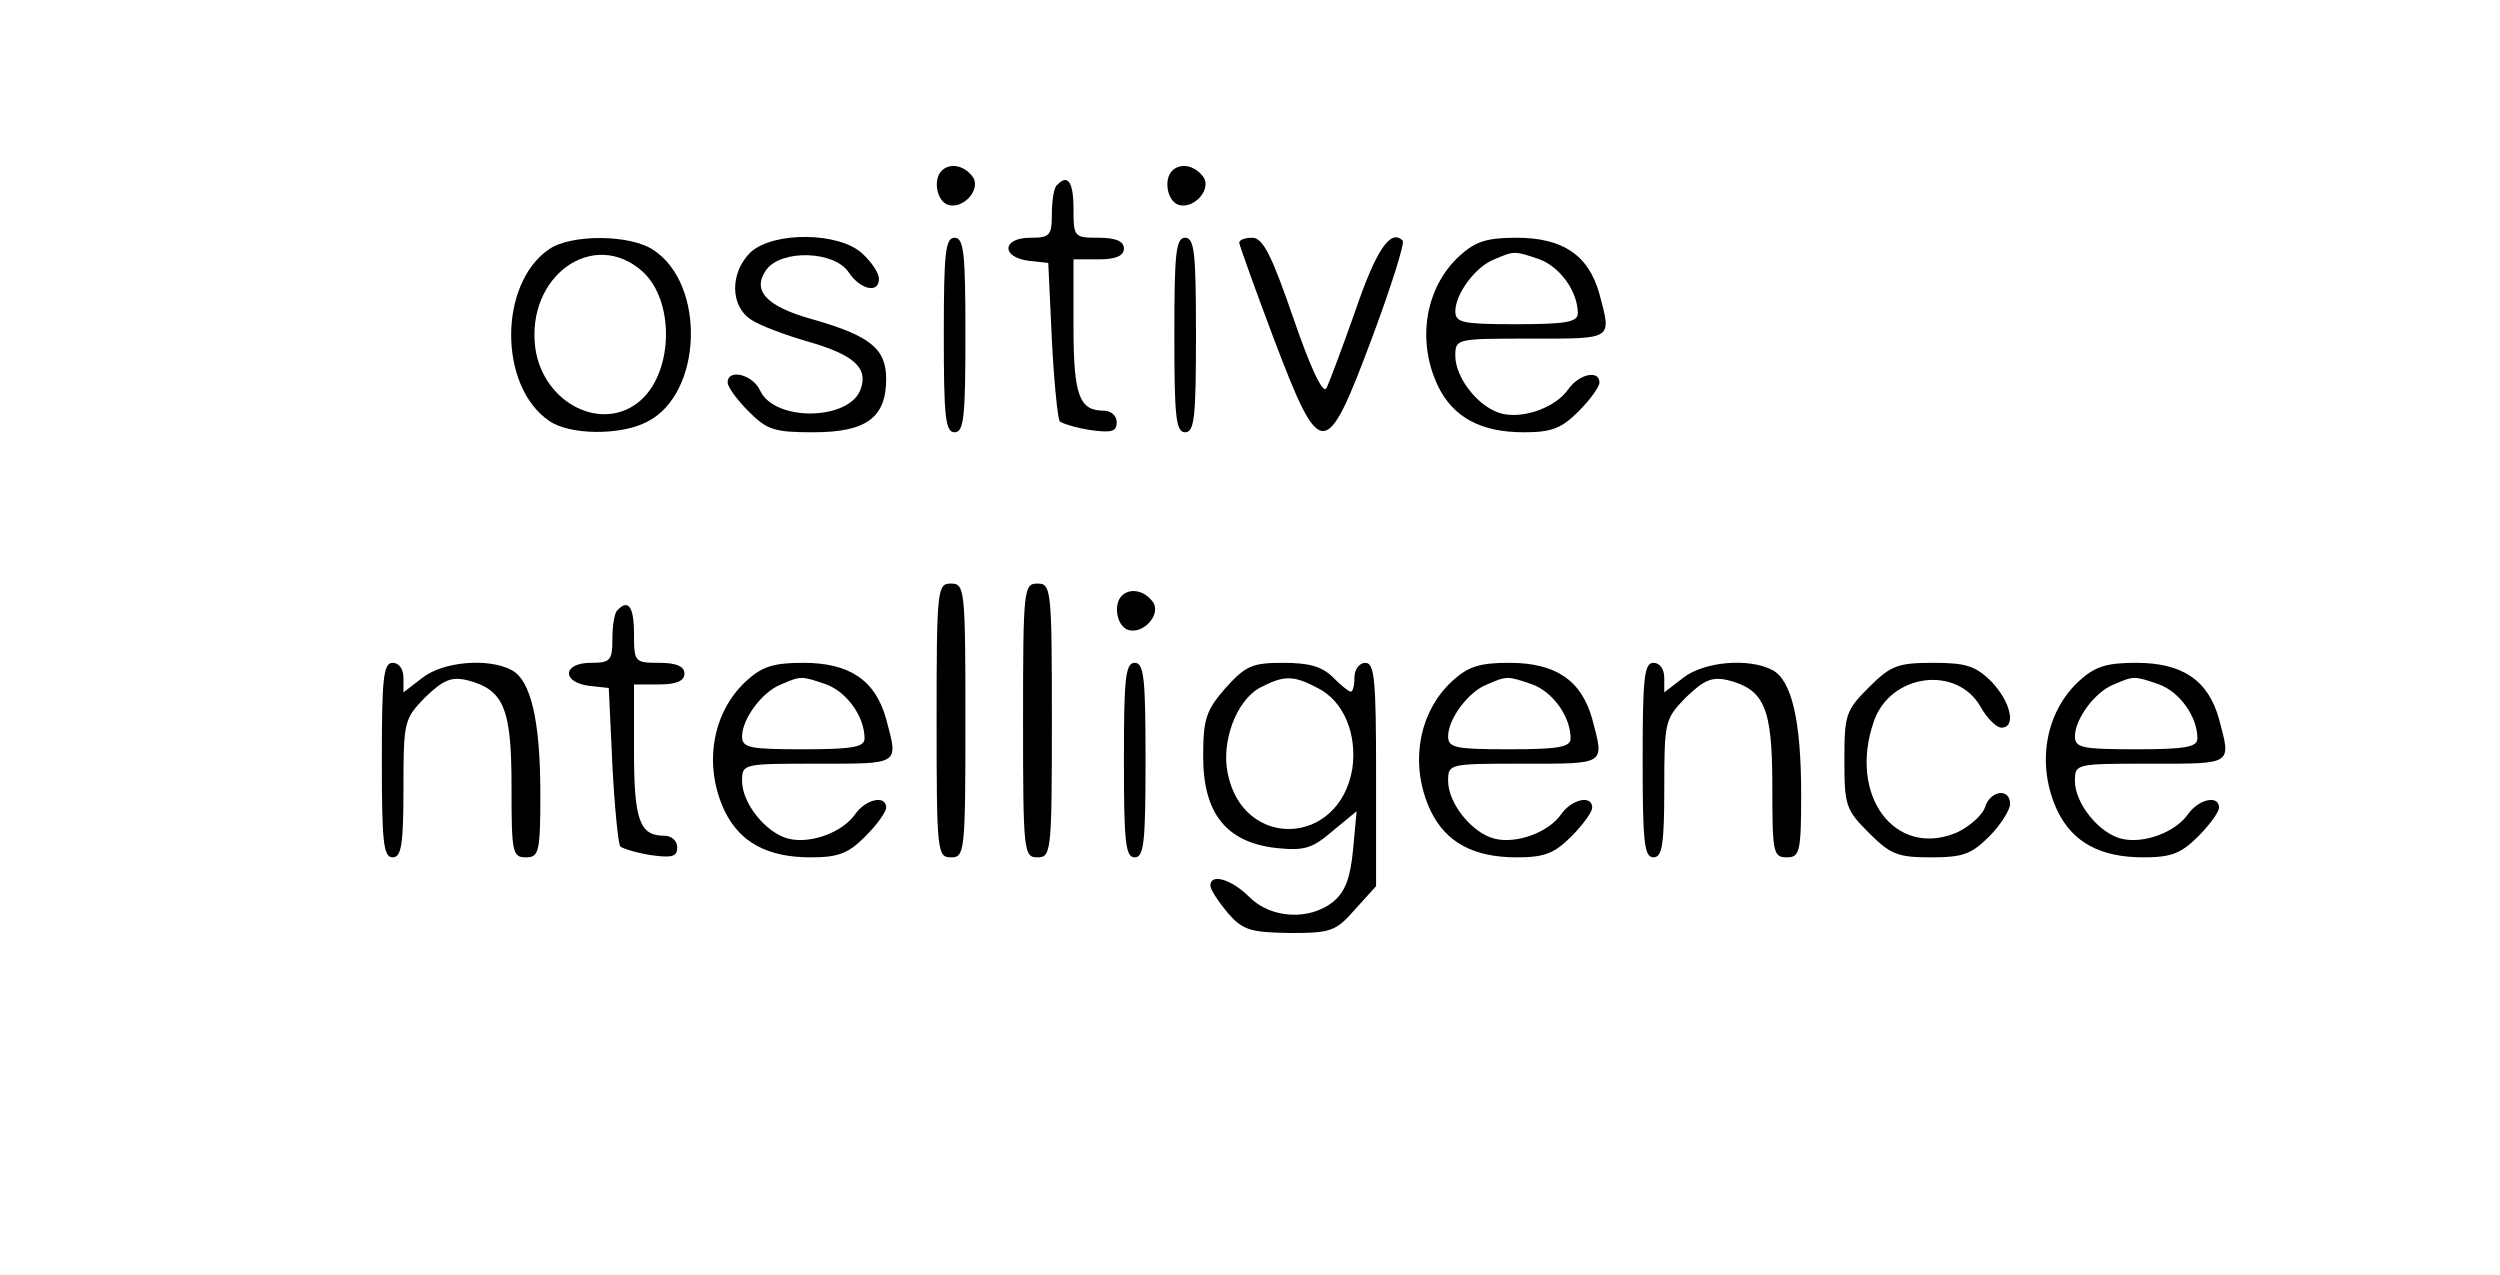 <?xml version="1.0" standalone="no"?>
<!DOCTYPE svg PUBLIC "-//W3C//DTD SVG 20010904//EN"
 "http://www.w3.org/TR/2001/REC-SVG-20010904/DTD/svg10.dtd">
<svg version="1.0" xmlns="http://www.w3.org/2000/svg"
 width="347pt" height="177pt" viewBox="0 0 347 177"
 preserveAspectRatio="xMidYMid meet">

<g transform="translate(0,177) scale(0.1,-0.1)"
fill="#000000" stroke="none">
<path d="M1307 1533 c-12 -12 -7 -41 8 -47 22 -8 49 23 34 40 -12 15 -31 18
-42 7z"/>
<path d="M1627 1533 c-12 -12 -7 -41 8 -47 22 -8 49 23 34 40 -12 15 -31 18
-42 7z"/>
<path d="M1467 1513 c-4 -3 -7 -21 -7 -40 0 -30 -3 -33 -30 -33 -39 0 -41 -27
-2 -32 l27 -3 5 -107 c3 -58 8 -109 11 -113 4 -3 23 -9 43 -12 29 -4 36 -2 36
11 0 9 -8 16 -18 16 -34 0 -42 21 -42 117 l0 93 35 0 c24 0 35 5 35 15 0 10
-11 15 -35 15 -34 0 -35 1 -35 40 0 38 -8 49 -23 33z"/>
<path d="M762 1424 c-70 -48 -70 -190 0 -238 28 -20 100 -21 137 -1 76 39 81
190 8 238 -33 22 -115 22 -145 1z m130 -31 c44 -40 43 -137 -2 -178 -52 -47
-136 -6 -147 72 -13 100 81 167 149 106z"/>
<path d="M1042 1420 c-29 -28 -29 -75 1 -94 12 -8 47 -21 78 -30 63 -18 84
-36 74 -65 -14 -45 -120 -47 -140 -3 -10 22 -45 31 -45 11 0 -6 13 -24 29 -40
26 -26 36 -29 90 -29 73 0 101 20 101 74 0 42 -22 60 -103 83 -64 18 -84 40
-63 69 21 28 94 26 114 -4 16 -24 42 -30 42 -9 0 8 -10 23 -23 35 -32 30 -123
31 -155 2z"/>
<path d="M1310 1305 c0 -113 2 -135 15 -135 13 0 15 22 15 135 0 113 -2 135
-15 135 -13 0 -15 -22 -15 -135z"/>
<path d="M1630 1305 c0 -113 2 -135 15 -135 13 0 15 22 15 135 0 113 -2 135
-15 135 -13 0 -15 -22 -15 -135z"/>
<path d="M1720 1433 c1 -5 22 -64 48 -133 65 -171 72 -171 136 0 27 72 46 133
43 136 -17 17 -37 -13 -66 -98 -18 -51 -36 -99 -40 -107 -5 -8 -22 28 -46 98
-30 87 -42 111 -57 111 -10 0 -18 -3 -18 -7z"/>
<path d="M2026 1415 c-48 -44 -60 -118 -30 -181 21 -43 59 -64 119 -64 38 0
52 5 76 29 16 16 29 34 29 40 0 18 -28 12 -43 -9 -17 -25 -62 -42 -93 -34 -31
8 -64 49 -64 80 0 24 1 24 105 24 115 0 112 -2 95 62 -15 54 -51 78 -115 78
-41 0 -57 -5 -79 -25z m111 -5 c29 -11 53 -45 53 -75 0 -12 -17 -15 -85 -15
-75 0 -85 2 -85 18 0 24 28 62 54 72 28 12 28 12 63 0z"/>
<path d="M1300 770 c0 -183 1 -190 20 -190 19 0 20 7 20 190 0 183 -1 190 -20
190 -19 0 -20 -7 -20 -190z"/>
<path d="M1420 770 c0 -183 1 -190 20 -190 19 0 20 7 20 190 0 183 -1 190 -20
190 -19 0 -20 -7 -20 -190z"/>
<path d="M1557 943 c-12 -12 -7 -41 8 -47 22 -8 49 23 34 40 -12 15 -31 18
-42 7z"/>
<path d="M857 923 c-4 -3 -7 -21 -7 -40 0 -30 -3 -33 -30 -33 -39 0 -41 -27
-2 -32 l27 -3 5 -107 c3 -58 8 -109 11 -113 4 -3 23 -9 43 -12 29 -4 36 -2 36
11 0 9 -8 16 -18 16 -34 0 -42 21 -42 117 l0 93 35 0 c24 0 35 5 35 15 0 10
-11 15 -35 15 -34 0 -35 1 -35 40 0 38 -8 49 -23 33z"/>
<path d="M530 715 c0 -113 2 -135 15 -135 12 0 15 17 15 96 0 93 1 96 30 126
25 24 36 29 58 24 51 -13 62 -38 62 -147 0 -92 1 -99 20 -99 18 0 20 7 20 88
0 101 -13 158 -40 172 -32 17 -95 12 -124 -11 l-26 -20 0 20 c0 12 -6 21 -15
21 -13 0 -15 -22 -15 -135z"/>
<path d="M1036 825 c-48 -44 -60 -118 -30 -181 21 -43 59 -64 119 -64 38 0 52
5 76 29 16 16 29 34 29 40 0 18 -28 12 -43 -9 -17 -25 -62 -42 -93 -34 -31 8
-64 49 -64 80 0 24 1 24 105 24 115 0 112 -2 95 62 -15 54 -51 78 -115 78 -41
0 -57 -5 -79 -25z m111 -5 c29 -11 53 -45 53 -75 0 -12 -17 -15 -85 -15 -75 0
-85 2 -85 18 0 24 28 62 54 72 28 12 28 12 63 0z"/>
<path d="M1560 715 c0 -113 2 -135 15 -135 13 0 15 22 15 135 0 113 -2 135
-15 135 -13 0 -15 -22 -15 -135z"/>
<path d="M1701 815 c-27 -31 -31 -43 -31 -95 0 -79 32 -119 101 -127 39 -4 50
-1 78 23 l34 28 -5 -54 c-4 -40 -11 -58 -28 -72 -33 -26 -86 -23 -116 7 -25
25 -54 33 -54 16 0 -6 11 -22 24 -38 21 -24 31 -27 86 -28 57 0 64 2 91 33
l29 32 0 155 c0 131 -2 155 -15 155 -8 0 -15 -9 -15 -20 0 -11 -2 -20 -5 -20
-3 0 -14 9 -25 20 -15 15 -33 20 -69 20 -43 0 -52 -4 -80 -35z m128 0 c36 -18
55 -64 48 -112 -18 -108 -152 -113 -173 -6 -9 44 12 100 44 118 34 18 47 18
81 0z"/>
<path d="M2016 825 c-48 -44 -60 -118 -30 -181 21 -43 59 -64 119 -64 38 0 52
5 76 29 16 16 29 34 29 40 0 18 -28 12 -43 -9 -17 -25 -62 -42 -93 -34 -31 8
-64 49 -64 80 0 24 1 24 105 24 115 0 112 -2 95 62 -15 54 -51 78 -115 78 -41
0 -57 -5 -79 -25z m111 -5 c29 -11 53 -45 53 -75 0 -12 -17 -15 -85 -15 -75 0
-85 2 -85 18 0 24 28 62 54 72 28 12 28 12 63 0z"/>
<path d="M2280 715 c0 -113 2 -135 15 -135 12 0 15 17 15 96 0 93 1 96 30 126
25 24 36 29 58 24 51 -13 62 -38 62 -147 0 -92 1 -99 20 -99 18 0 20 7 20 88
0 101 -13 158 -40 172 -32 17 -95 12 -124 -11 l-26 -20 0 20 c0 12 -6 21 -15
21 -13 0 -15 -22 -15 -135z"/>
<path d="M2594 816 c-32 -32 -34 -38 -34 -101 0 -63 2 -69 34 -101 30 -30 40
-34 86 -34 44 0 56 4 81 29 16 16 29 37 29 45 0 23 -28 19 -35 -5 -4 -11 -22
-27 -40 -35 -85 -35 -150 52 -114 155 23 66 115 78 148 20 9 -16 22 -29 29
-29 21 0 13 36 -14 64 -22 22 -36 26 -81 26 -49 0 -59 -4 -89 -34z"/>
<path d="M2886 825 c-48 -44 -60 -118 -30 -181 21 -43 59 -64 119 -64 38 0 52
5 76 29 16 16 29 34 29 40 0 18 -28 12 -43 -9 -17 -25 -62 -42 -93 -34 -31 8
-64 49 -64 80 0 24 1 24 105 24 115 0 112 -2 95 62 -15 54 -51 78 -115 78 -41
0 -57 -5 -79 -25z m111 -5 c29 -11 53 -45 53 -75 0 -12 -17 -15 -85 -15 -75 0
-85 2 -85 18 0 24 28 62 54 72 28 12 28 12 63 0z"/>
</g>
</svg>

